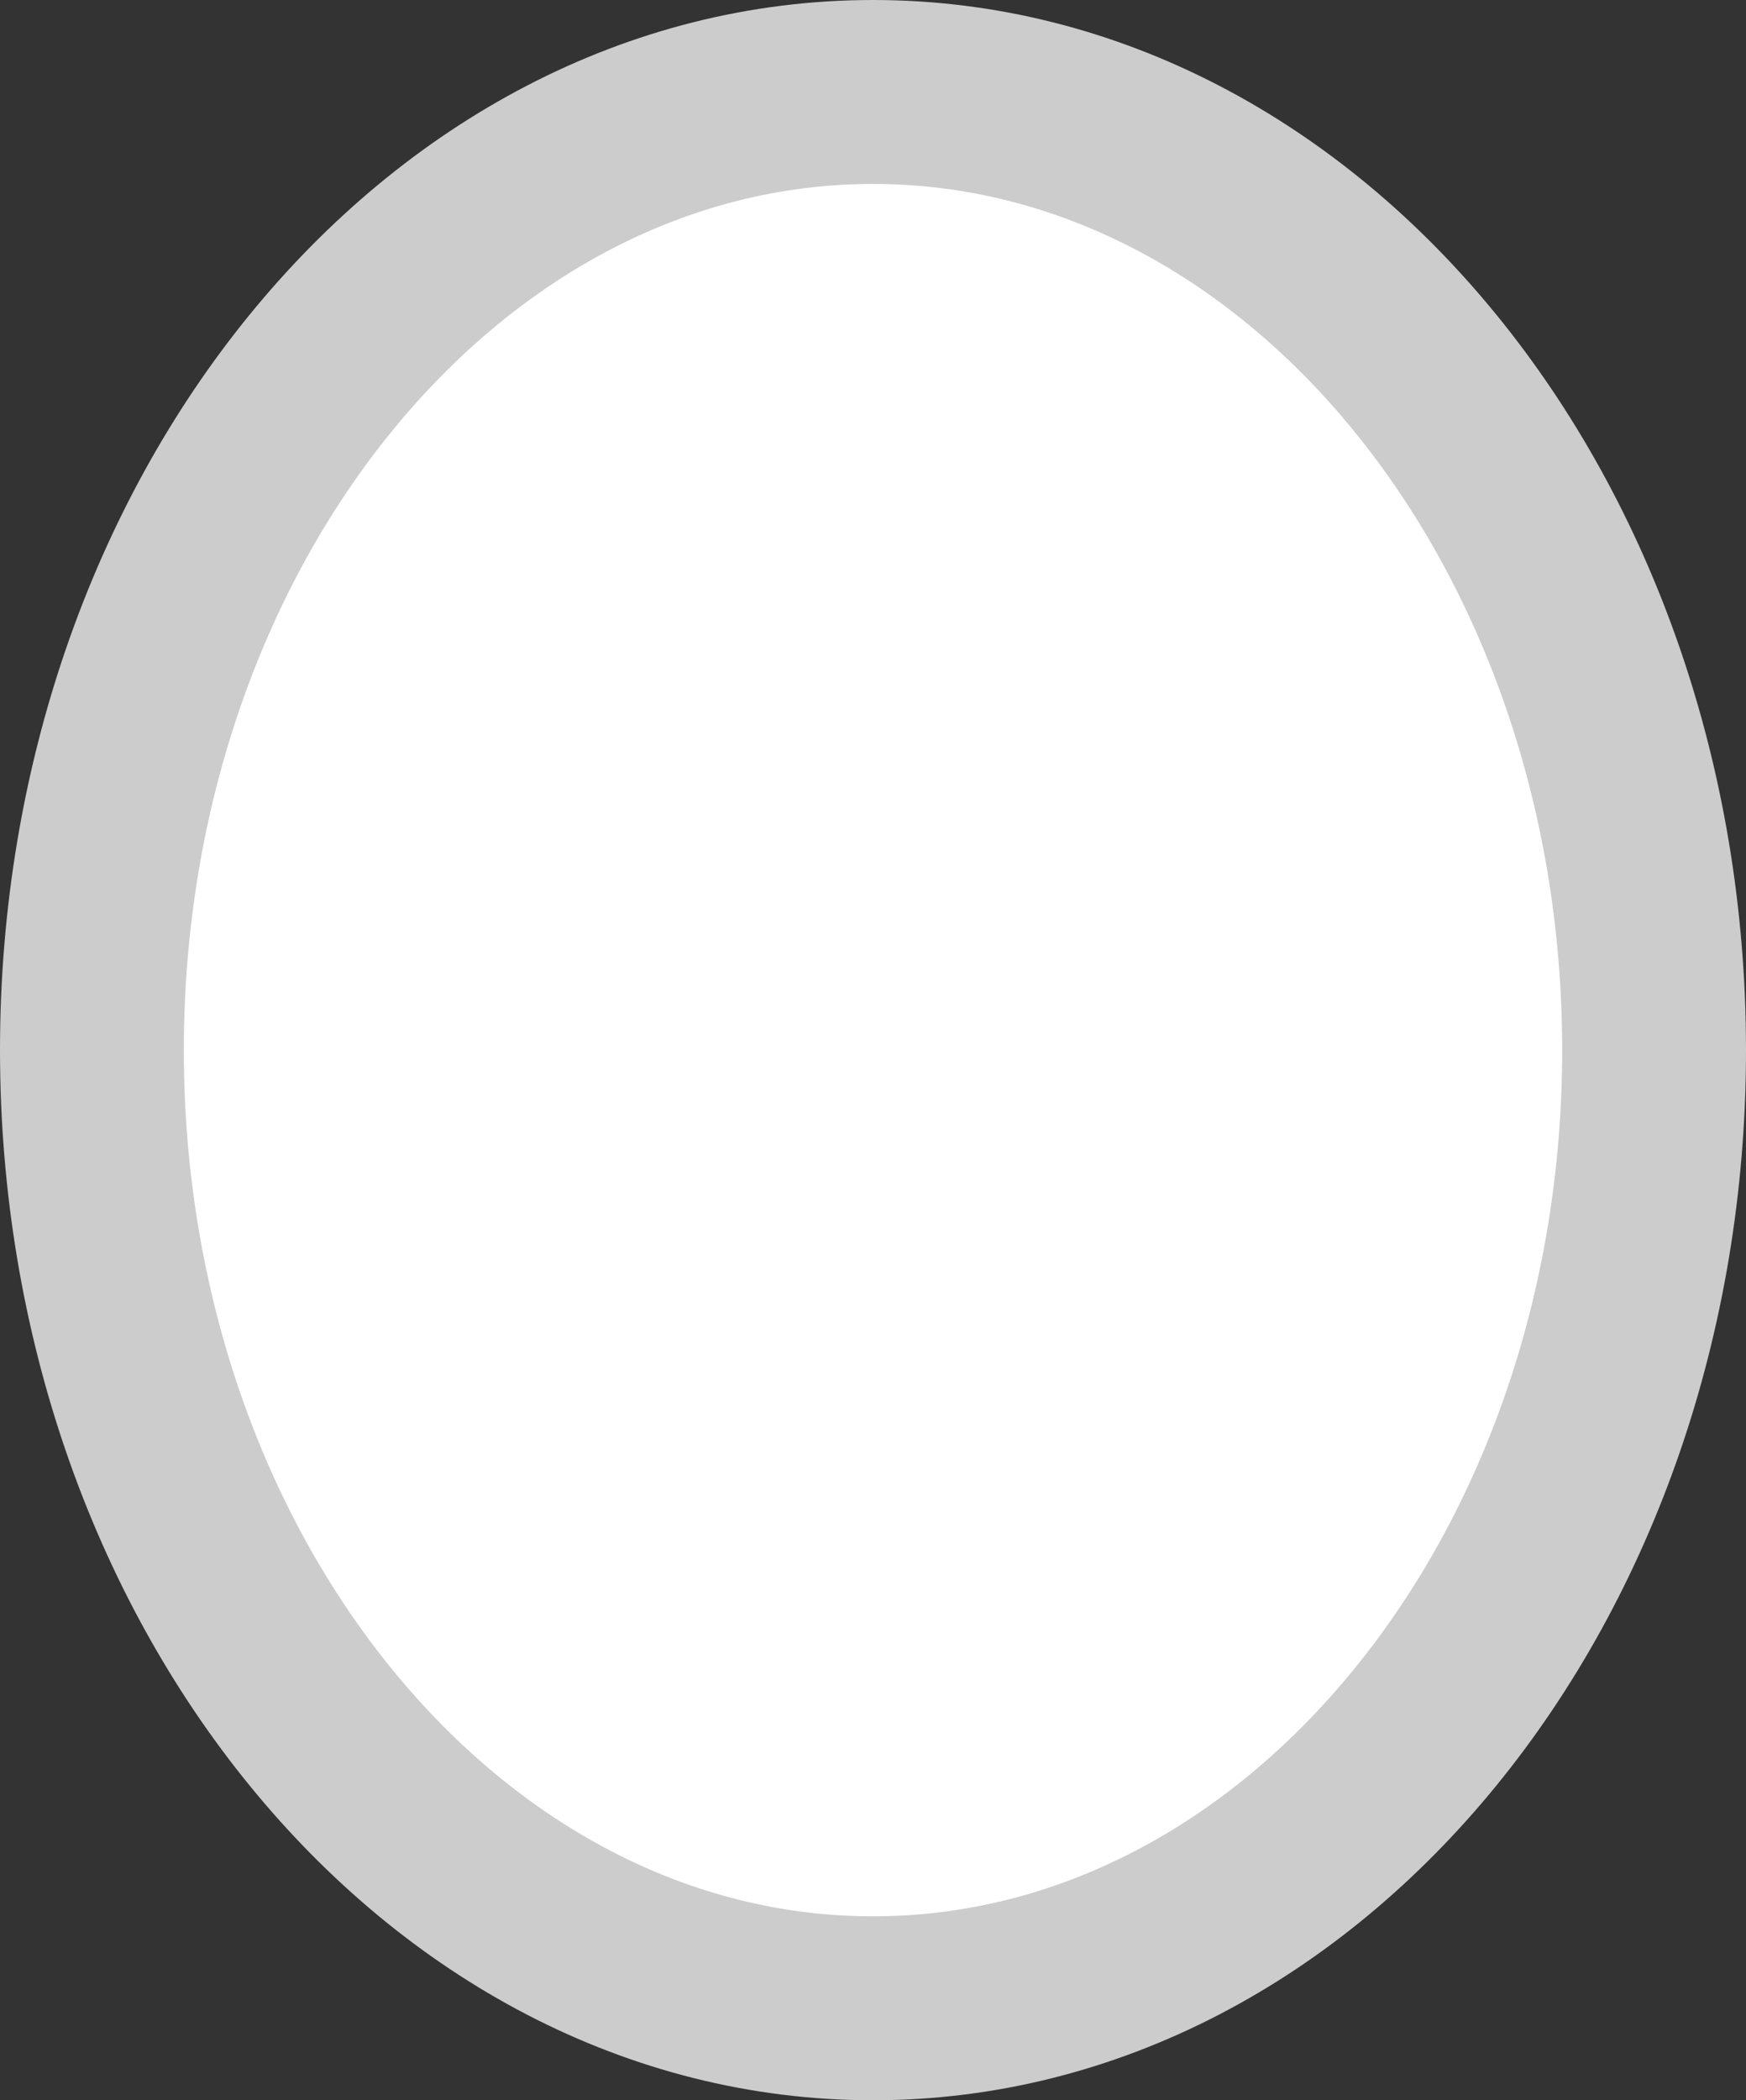 <svg version="1.1" xmlns="http://www.w3.org/2000/svg" xmlns:xlink="http://www.w3.org/1999/xlink" width="34.212" height="41.128" viewBox="0,0,34.212,41.128"><rect x="0" y="0" width="34.212" height="41.128" fill="#333333" stroke="none"/><g transform="translate(-229.451,-126.934)"><g data-paper-data="{&quot;isPaintingLayer&quot;:true}" fill="#ffffff" fill-rule="nonzero" stroke="#cccccc" stroke-width="3.602" stroke-linecap="butt" stroke-linejoin="miter" stroke-miterlimit="10" stroke-dasharray="" stroke-dashoffset="0" style="mix-blend-mode: normal"><path d="M246.557,128.735c4.222,0 8.049,2.103 10.819,5.5c2.772,3.397 4.486,8.086 4.486,13.263c0,5.177 -1.714,9.867 -4.486,13.263c-2.77,3.397 -6.597,5.5 -10.819,5.5c-4.222,0 -8.05,-2.103 -10.819,-5.5c-2.772,-3.397 -4.486,-8.086 -4.486,-13.263c0,-5.177 1.714,-9.867 4.486,-13.263c2.77,-3.397 6.597,-5.5 10.819,-5.5z"/></g></g></svg>